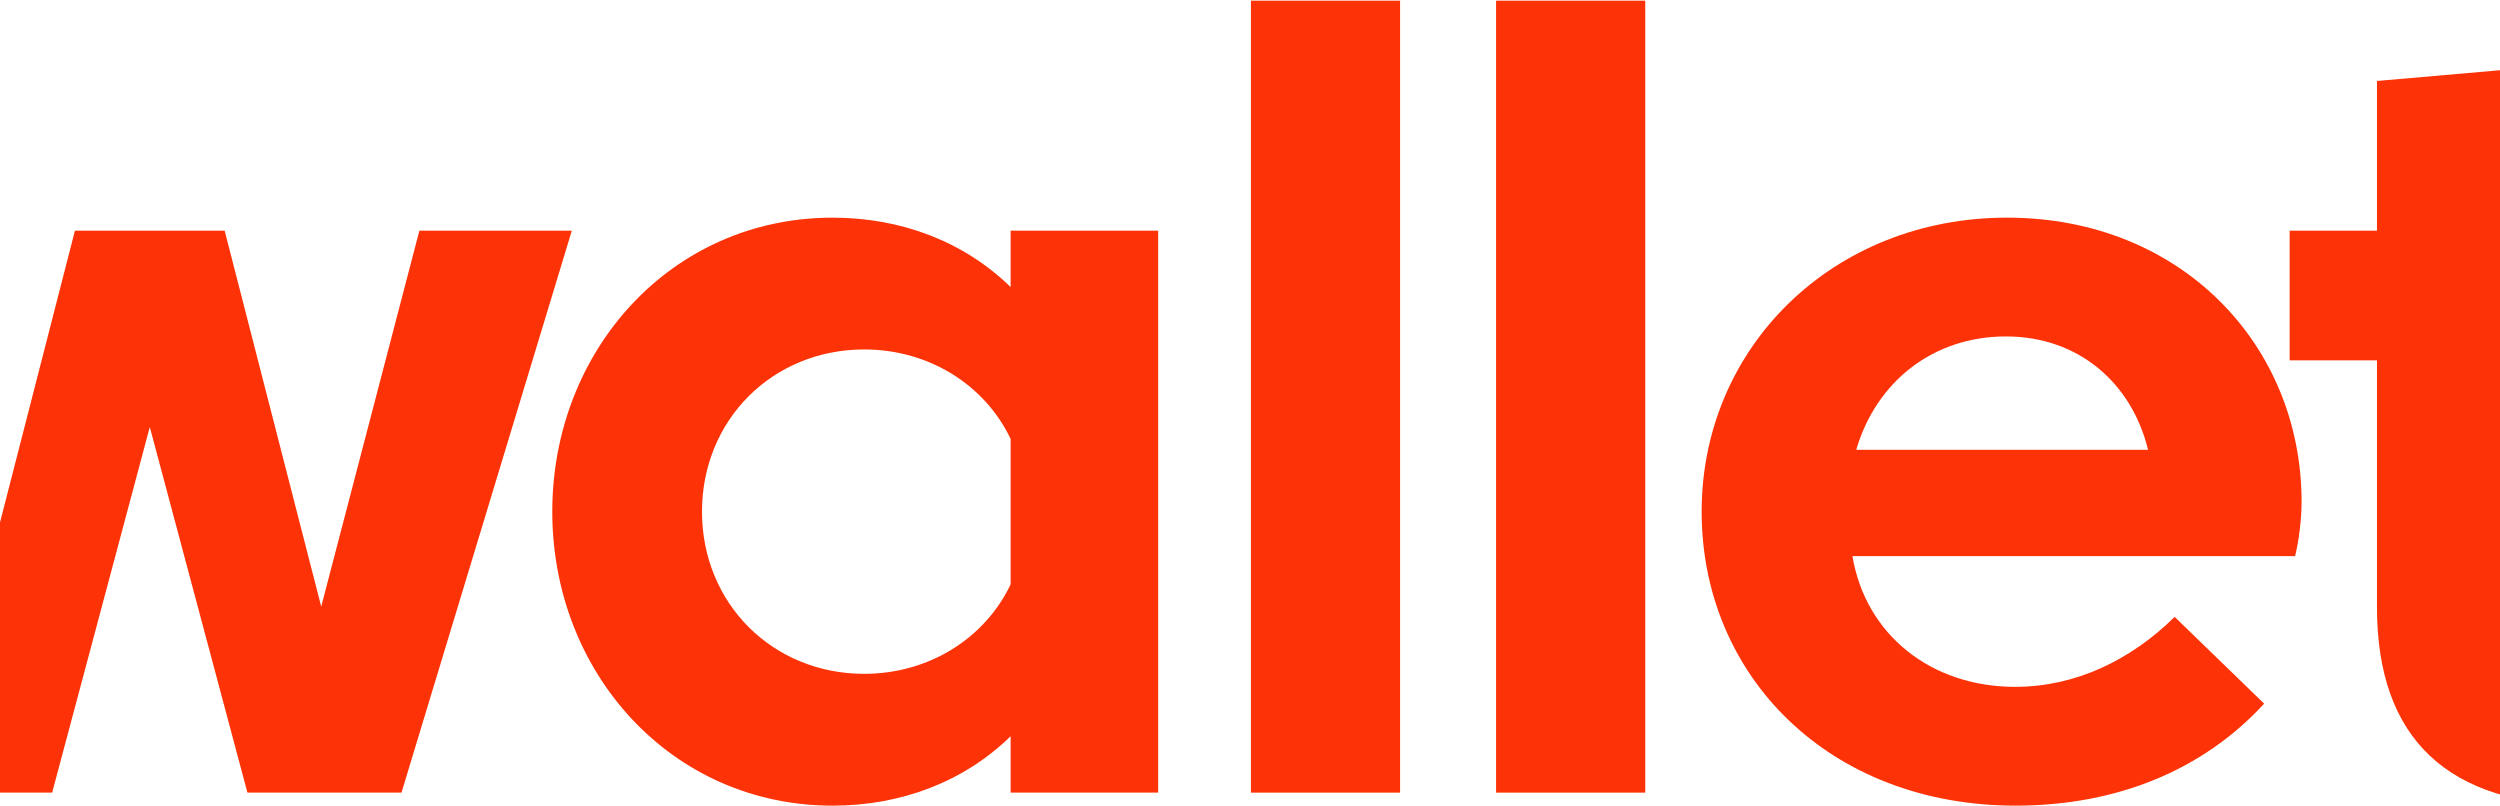<svg width="1920" height="619" viewBox="0 0 1920 619" fill="none" xmlns="http://www.w3.org/2000/svg">
<path d="M172.54 177.15L246.69 465.84L322.09 177.15H439.15L308.34 608.73H190.03L115.04 327.95L40.05 608.73H-78.26L-209.07 177.15H-92.01L-16.6 465.85L57.55 177.16H172.53L172.54 177.15Z" fill="#FD3206"/>
<path d="M776.169 220.48V177.16H889.479V608.74H776.169V565.42C740.339 600.41 692.019 618.74 639.529 618.74C515.389 618.74 424.149 516.68 424.149 392.95C424.149 269.22 515.379 167.16 639.529 167.16C692.019 167.16 740.339 185.49 776.169 220.48ZM776.169 448.77V337.12C756.589 295.88 713.679 268.38 663.689 268.38C593.289 268.38 539.129 322.54 539.129 392.94C539.129 463.34 593.289 517.5 663.689 517.5C713.679 517.5 756.589 490 776.169 448.76V448.77Z" fill="#FD3206"/>
<path d="M960.699 0.52H1075.26V608.74H960.699V0.52Z" fill="#FD3206"/>
<path d="M1148.99 0.52H1263.55V608.74H1148.99V0.52Z" fill="#FD3206"/>
<path d="M1547.65 527.5C1594.31 527.5 1636.8 506.67 1670.13 473.76L1738.87 540.41C1691.38 592.07 1624.72 618.73 1548.07 618.73C1404.76 618.73 1306.87 519.17 1306.87 392.94C1306.87 266.71 1407.68 167.15 1541.41 167.15C1675.14 167.15 1767.62 265.05 1767.62 385.44C1767.62 398.77 1765.54 415.43 1762.62 427.1H1422.68C1432.68 487.09 1482.67 527.5 1547.66 527.5H1547.65ZM1425.59 345.45H1649.71C1637.21 294.21 1596.39 258.38 1540.56 258.38C1484.73 258.38 1441 292.96 1425.58 345.45H1425.59Z" fill="#FD3206"/>
<path d="M1940.07 459.18C1940.07 500.42 1957.98 519.17 2005.89 519.17C2018.8 519.17 2035.47 518.34 2046.72 517.09V612.91C2031.31 616.24 2008.81 618.74 1987.15 618.74C1880.09 618.74 1825.51 567.5 1825.51 466.27V276.72H1758.44V177.16H1825.51V62.18L1940.07 52.18V177.16H2041.72V276.72H1940.07V459.19V459.18Z" fill="#FD3206"/>
</svg>
